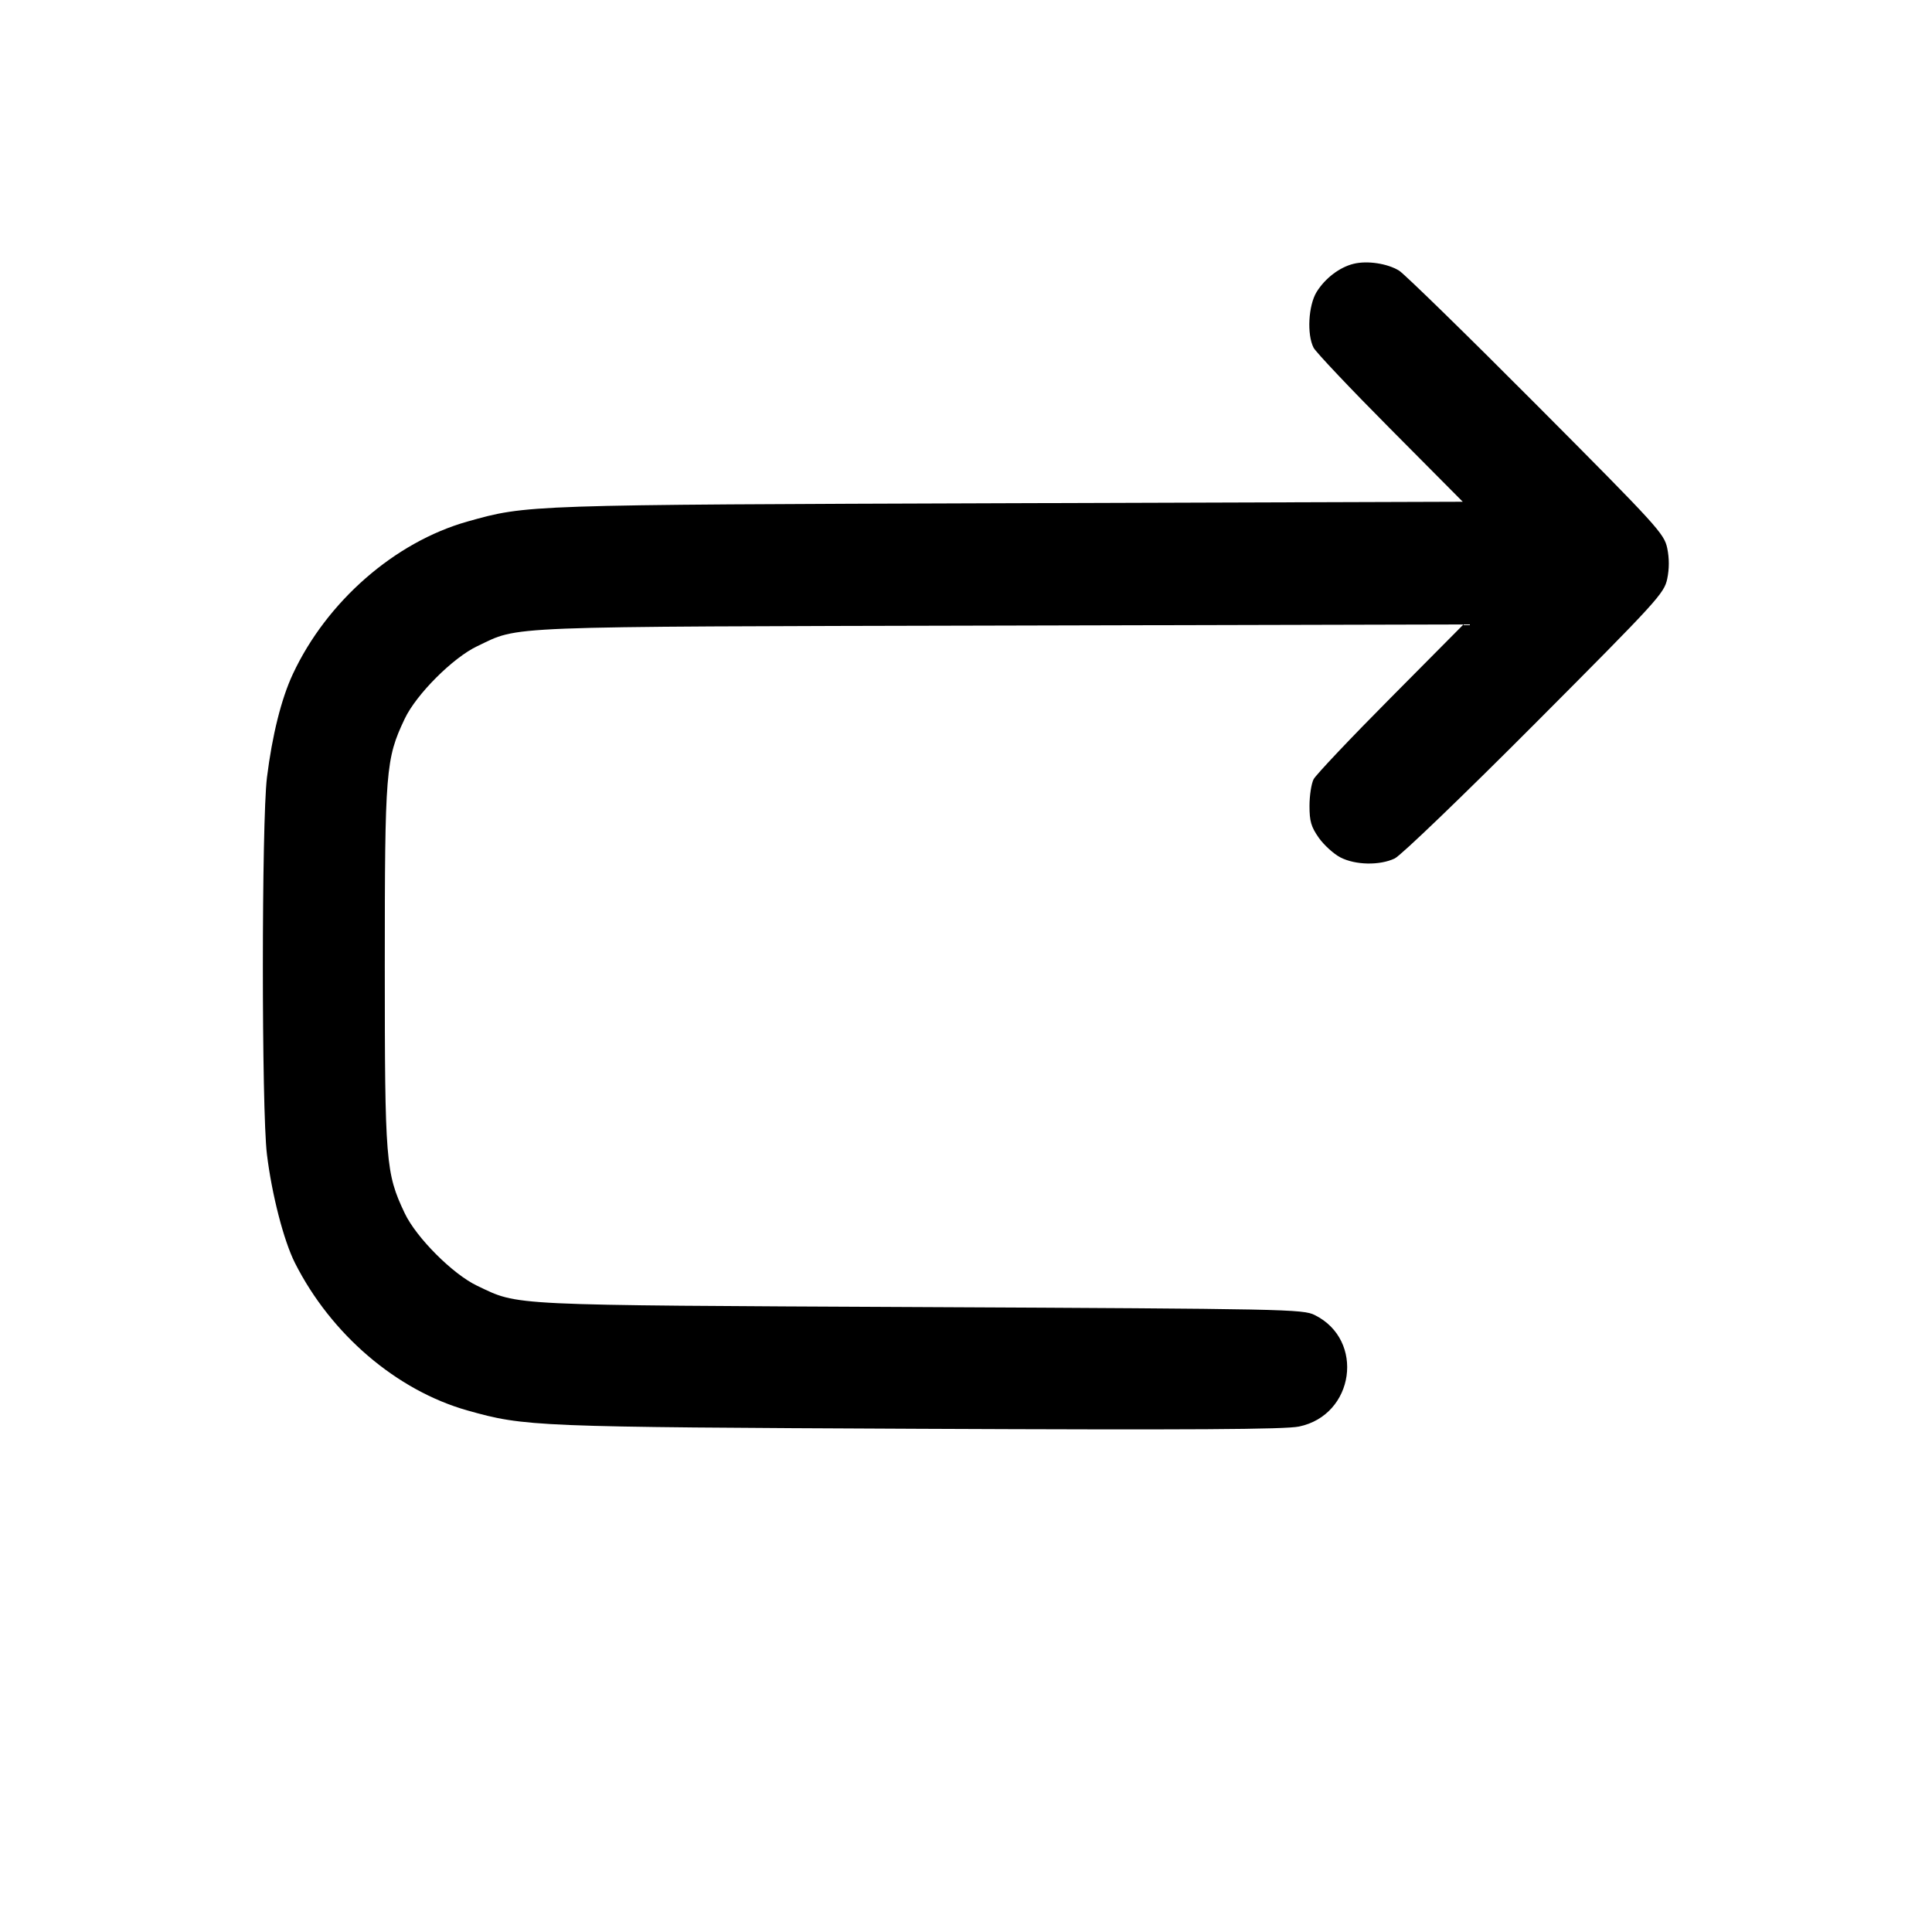 <svg width="24" height="24" viewBox="0 0 24 24" fill="none" xmlns="http://www.w3.org/2000/svg"><path d="M16.815 3.277 C 16.640 3.320,16.462 3.456,16.356 3.626 C 16.253 3.793,16.233 4.155,16.318 4.320 C 16.347 4.375,16.775 4.828,17.270 5.326 L 18.171 6.233 12.555 6.251 C 6.519 6.271,6.549 6.270,5.806 6.479 C 4.903 6.734,4.059 7.472,3.638 8.373 C 3.495 8.678,3.381 9.135,3.316 9.660 C 3.249 10.207,3.248 13.789,3.316 14.340 C 3.377 14.841,3.525 15.413,3.664 15.689 C 4.113 16.577,4.927 17.272,5.806 17.521 C 6.523 17.723,6.629 17.727,11.423 17.749 C 14.813 17.764,15.962 17.757,16.137 17.721 C 16.826 17.578,16.958 16.646,16.332 16.336 C 16.186 16.263,15.983 16.259,11.440 16.237 C 6.247 16.212,6.454 16.222,5.929 15.973 C 5.626 15.830,5.170 15.373,5.027 15.070 C 4.791 14.572,4.780 14.435,4.780 12.000 C 4.780 9.565,4.791 9.428,5.027 8.930 C 5.170 8.627,5.626 8.170,5.929 8.027 C 6.465 7.773,6.132 7.786,12.440 7.771 L 18.180 7.757 17.275 8.669 C 16.777 9.170,16.347 9.625,16.318 9.680 C 16.290 9.735,16.267 9.884,16.267 10.011 C 16.267 10.202,16.287 10.271,16.383 10.408 C 16.448 10.499,16.568 10.608,16.651 10.651 C 16.837 10.747,17.139 10.753,17.326 10.664 C 17.402 10.628,18.181 9.879,19.068 8.989 C 20.596 7.456,20.673 7.371,20.711 7.190 C 20.737 7.065,20.737 6.935,20.711 6.810 C 20.673 6.629,20.596 6.544,19.086 5.028 C 18.214 4.152,17.446 3.403,17.380 3.362 C 17.235 3.273,16.985 3.235,16.815 3.277 " stroke="none" fill-rule="evenodd" fill="black"></path></svg>